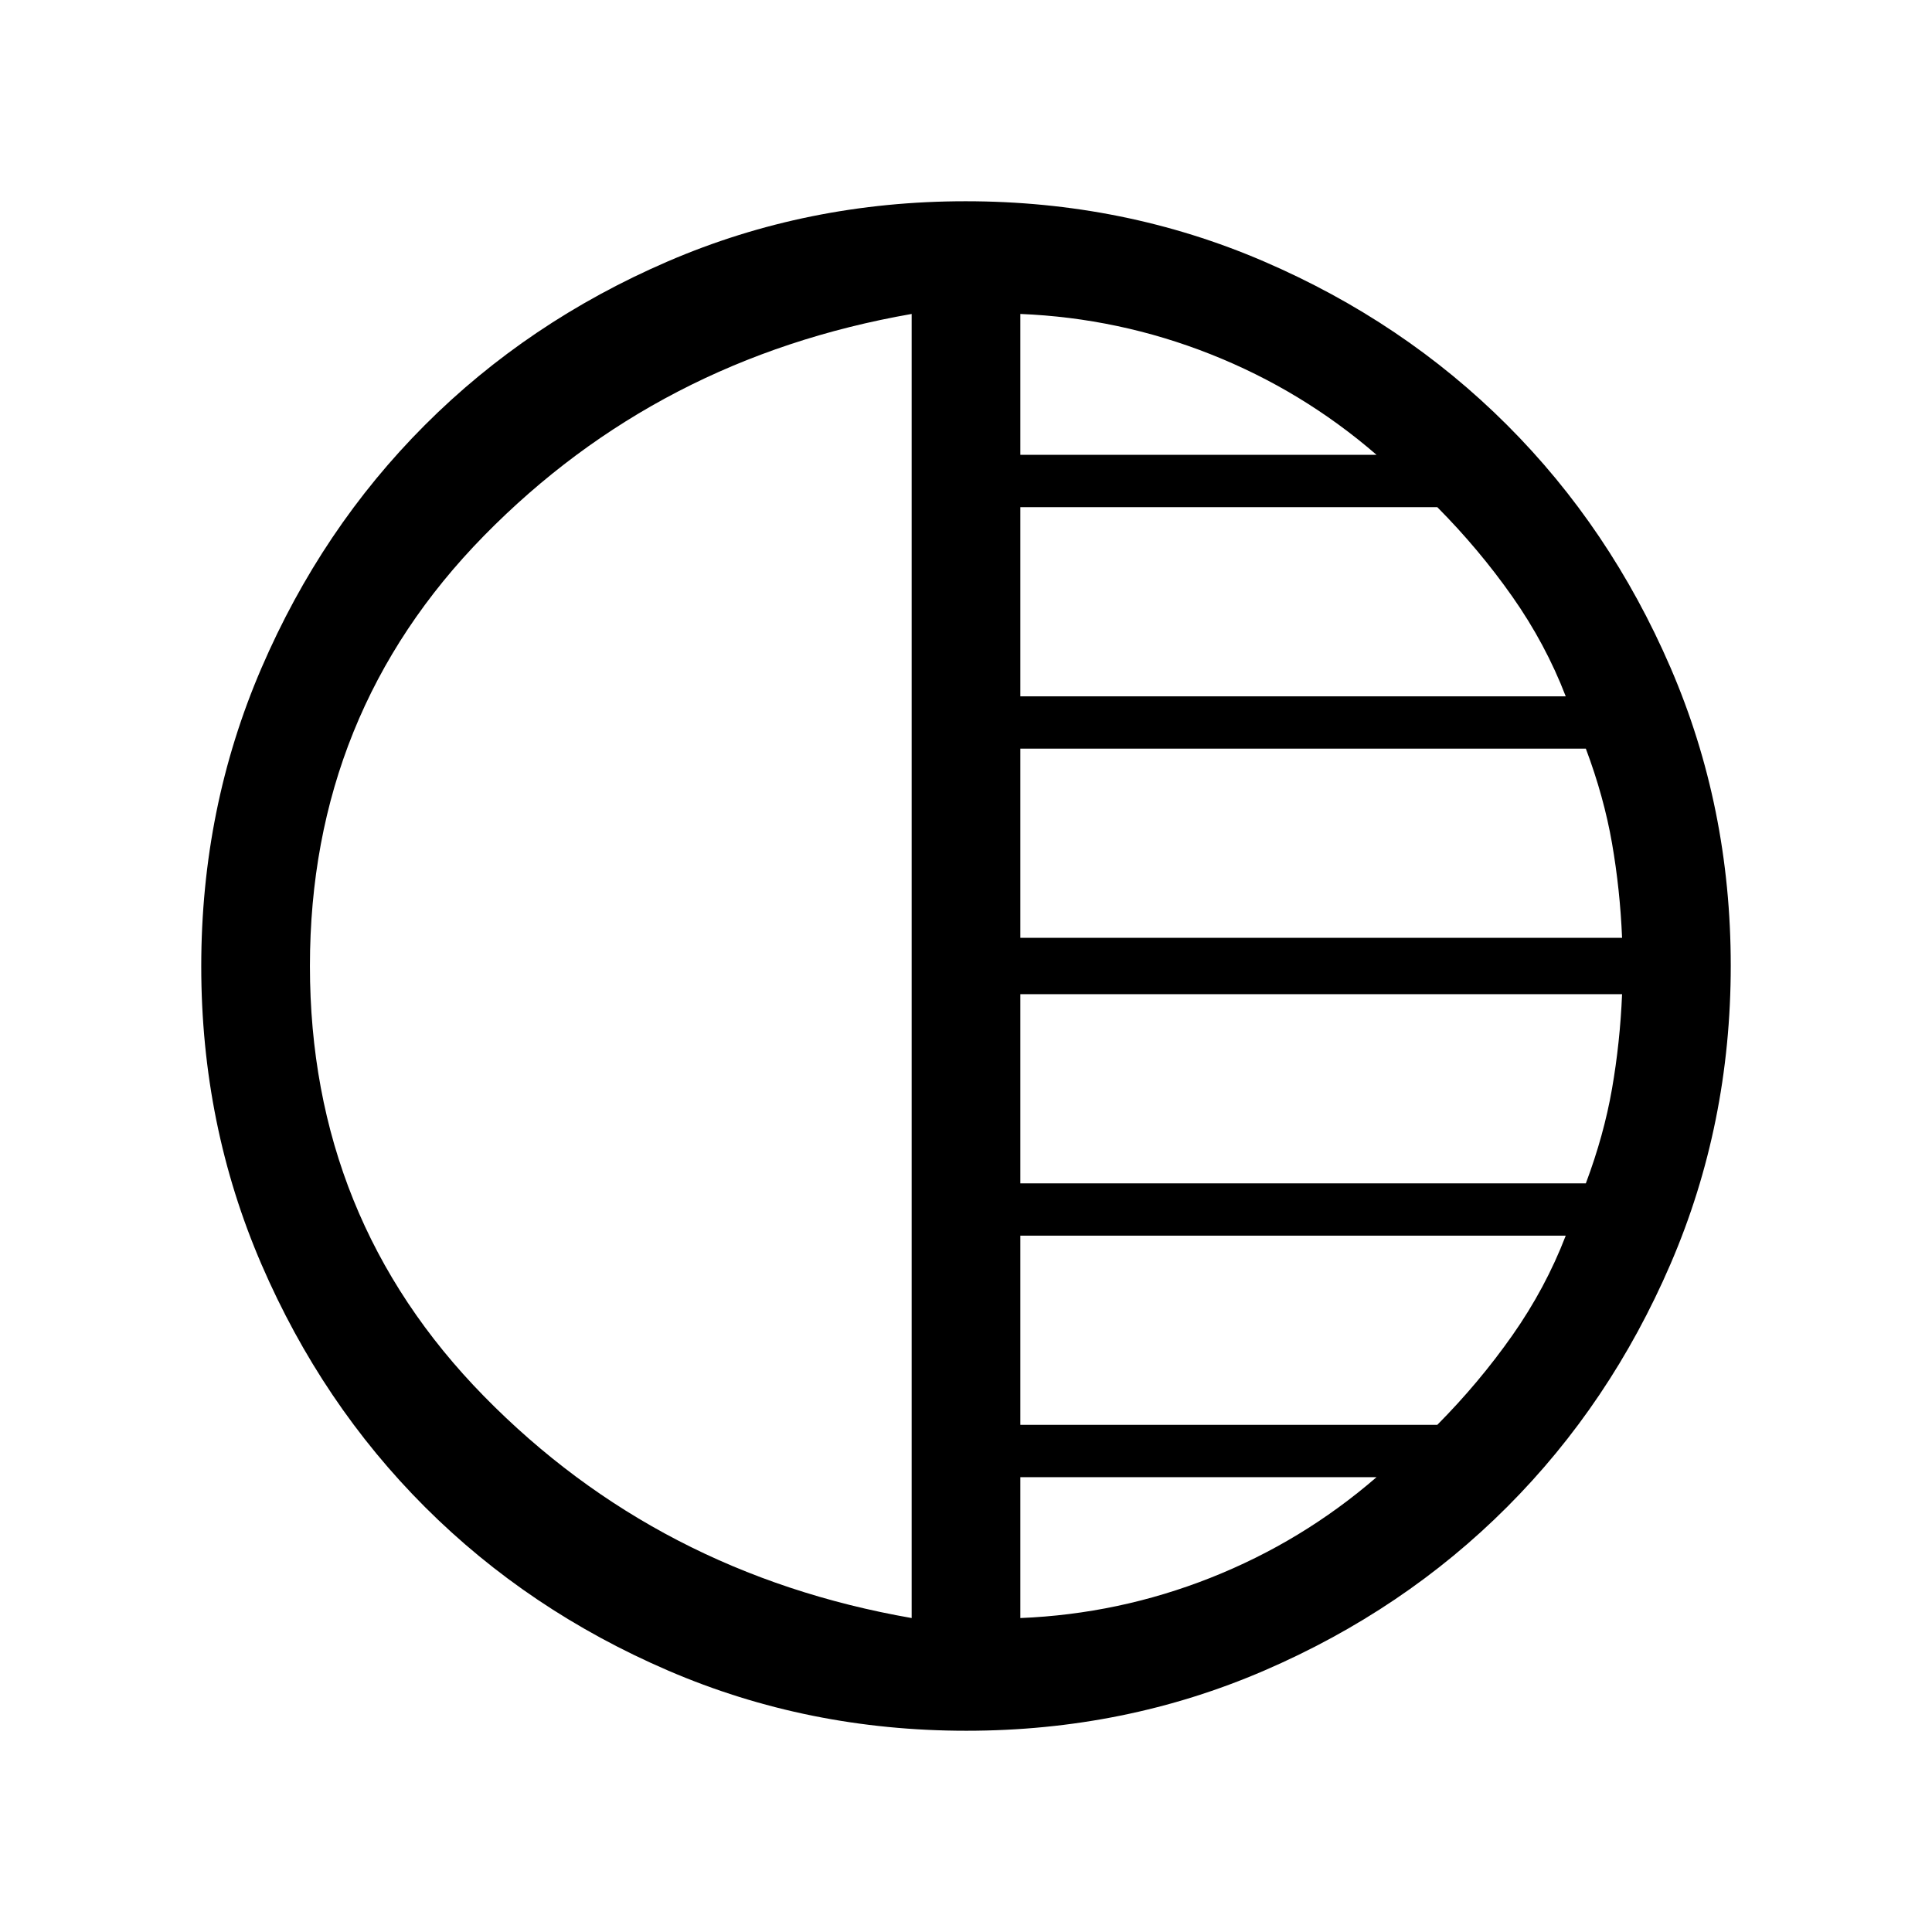 <svg xmlns="http://www.w3.org/2000/svg" height="24" viewBox="0 -960 960 960" width="24"><path d="M480.17-100q-78.81 0-148.21-29.91T211.23-211.1q-51.34-51.28-81.28-120.59Q100-401.01 100-479.83q0-78.81 29.91-148.21t81.19-120.73q51.28-51.34 120.59-81.28Q401.01-860 479.83-860q78.81 0 148.21 29.91t120.73 81.19q51.34 51.28 81.28 120.59Q860-558.99 860-480.17q0 78.81-29.91 148.21T748.9-211.23q-51.28 51.34-120.59 81.28Q558.99-100 480.17-100ZM453-156v-648q-126 22-212.5 110.2T154-480q0 125.6 86.5 213.8Q327-178 453-156Zm54 0q49-2 94.5-20t82.5-50H507v70Zm0-96h207.18q20.82-21 37.32-44.5T778-346H507v94Zm0-120h281q9-24 13-47t5-47H507v94Zm0-122h299q-1-24-5-47t-13-47H507v94Zm0-120h271q-10-26-26.5-49.5T714.18-708H507v94Zm0-120h177q-37-32-82.5-50T507-804v70Z"/></svg>